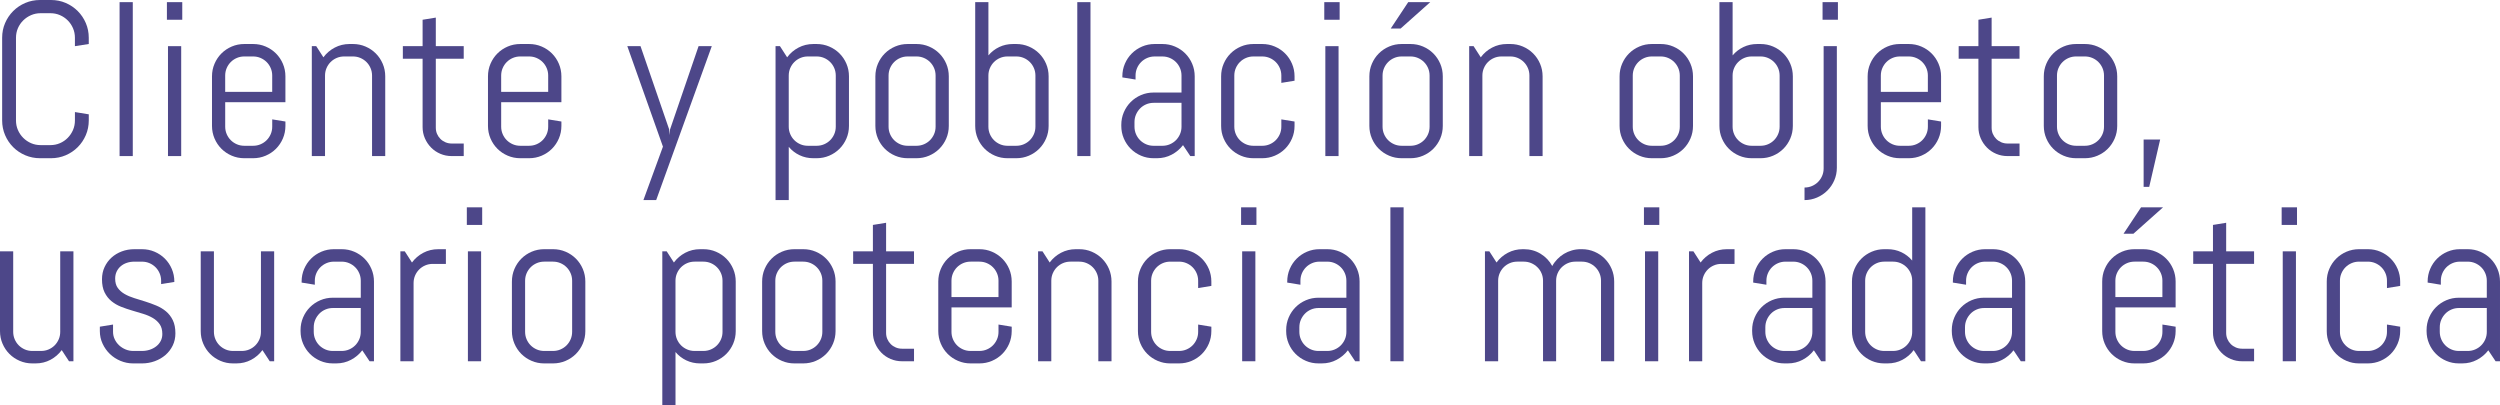 <?xml version="1.0" encoding="utf-8"?>
<!-- Generator: Adobe Illustrator 21.0.2, SVG Export Plug-In . SVG Version: 6.00 Build 0)  -->
<svg version="1.1" id="Capa_1" xmlns="http://www.w3.org/2000/svg" xmlns:xlink="http://www.w3.org/1999/xlink" x="0px" y="0px"
	 viewBox="0 0 341.162 55.305" style="enable-background:new 0 0 341.162 55.305;" xml:space="preserve">
<style type="text/css">
	.st0{fill-rule:evenodd;clip-rule:evenodd;fill:#DDDDDD;}
	.st1{fill:#3B86B1;}
	.st2{opacity:0.25;fill-rule:evenodd;clip-rule:evenodd;fill:#020202;}
	.st3{fill:#FFFFFF;}
	.st4{opacity:0.5;}
	.st5{fill-rule:evenodd;clip-rule:evenodd;fill:#A8A8A8;}
	.st6{fill-rule:evenodd;clip-rule:evenodd;fill:#FFFFFF;}
	.st7{fill-rule:evenodd;clip-rule:evenodd;fill:#3B86B1;}
	.st8{opacity:0.5;fill:#2C6882;}
	.st9{opacity:0.75;fill-rule:evenodd;clip-rule:evenodd;fill:#282828;}
	.st10{opacity:0.5;fill:#FFFFFF;}
	.st11{fill-rule:evenodd;clip-rule:evenodd;fill:none;stroke:#FFFFFF;stroke-miterlimit:10;}
	.st12{fill:none;stroke:#FFFFFF;stroke-miterlimit:10;}
	.st13{fill:#FFFFFF;stroke:#3B86B1;stroke-width:1.714;stroke-miterlimit:10;}
	.st14{fill-rule:evenodd;clip-rule:evenodd;}
	.st15{opacity:0.85;fill:#FFFFFF;}
	.st16{opacity:0.5;fill-rule:evenodd;clip-rule:evenodd;}
	.st17{fill-rule:evenodd;clip-rule:evenodd;fill:#FEFEFE;}
	.st18{fill:#312767;}
	.st19{opacity:0.48;}
	.st20{opacity:0.25;}
	.st21{fill-rule:evenodd;clip-rule:evenodd;fill:#020202;}
	.st22{fill:#757575;}
	.st23{opacity:0.25;clip-path:url(#XMLID_3763_);}
	.st24{fill:#FFFFFF;stroke:#312767;stroke-miterlimit:10;}
	.st25{fill:#ACABC9;}
	.st26{fill-rule:evenodd;clip-rule:evenodd;fill:#312767;}
	.st27{opacity:0.77;fill:#312767;}
	.st28{opacity:0.25;clip-path:url(#XMLID_3771_);}
	.st29{fill:#9490B2;stroke:#2D2D2D;stroke-width:0.25;stroke-miterlimit:10;}
	.st30{fill:#312767;stroke:#2D2D2D;stroke-width:0.25;stroke-miterlimit:10;}
	.st31{fill:#FCFCFC;}
	.st32{fill:#FFFFFF;stroke:#2D2D2D;stroke-width:0.25;stroke-miterlimit:10;}
	.st33{fill-rule:evenodd;clip-rule:evenodd;fill:#484849;stroke:#2D2D2D;stroke-width:0.25;stroke-miterlimit:10;}
	.st34{fill-rule:evenodd;clip-rule:evenodd;fill:#312767;stroke:#2D2D2D;stroke-width:0.25;stroke-miterlimit:10;}
	.st35{fill-rule:evenodd;clip-rule:evenodd;fill:#FFFFFF;stroke:#2D2D2D;stroke-width:0.25;stroke-miterlimit:10;}
	.st36{fill:#484849;stroke:#2D2D2D;stroke-width:0.25;stroke-miterlimit:10;}
	.st37{fill:#FFFFFF;stroke:#FFFFFF;stroke-miterlimit:10;}
	.st38{fill:#54518C;}
	.st39{opacity:0.25;fill-rule:evenodd;clip-rule:evenodd;fill:#FFFFFF;}
	.st40{fill:#D4A800;}
	.st41{fill:#00AEB3;}
	.st42{fill:#38353B;}
	.st43{fill:#FF8400;}
	.st44{fill:#BF3900;}
	.st45{fill:#00AA9C;}
	.st46{opacity:0.25;clip-path:url(#XMLID_3783_);}
	.st47{fill:none;stroke:#ACABC9;stroke-width:5;stroke-miterlimit:10;}
	.st48{opacity:0.25;clip-path:url(#XMLID_3784_);}
	.st49{fill:#DDDDDD;}
	.st50{opacity:0.25;clip-path:url(#XMLID_3790_);}
	.st51{fill-rule:evenodd;clip-rule:evenodd;fill:#FFFFFF;stroke:#FFFFFF;stroke-miterlimit:10;}
	.st52{fill:#F79748;}
	.st53{fill:#FF7900;}
	.st54{fill:#DD7105;}
	.st55{fill:#02897C;}
	.st56{fill:#0EAD9A;}
	.st57{fill:#28C6AF;}
	.st58{fill:#4FE0C7;}
	.st59{fill:#D37D00;}
	.st60{fill:#D14600;}
	.st61{fill:#E5B92E;}
	.st62{fill:#DD571B;}
	.st63{fill:#E28A17;}
	.st64{opacity:0.25;clip-path:url(#XMLID_3791_);}
	.st65{opacity:0.77;fill:#FFFFFF;}
	.st66{fill:#50565B;stroke:#656C70;stroke-miterlimit:10;}
	.st67{fill:#808589;stroke:#656C70;stroke-miterlimit:10;}
	.st68{fill:#252728;stroke:#000000;stroke-miterlimit:10;}
	.st69{fill:#1A1B1C;stroke:#000000;stroke-miterlimit:10;}
	.st70{fill:#A0A6AA;}
	.st71{fill:#262C35;stroke:#161A1E;stroke-miterlimit:10;}
	.st72{fill:#181D23;}
	.st73{fill:#EABA96;stroke:#E0AA86;stroke-miterlimit:10;}
	.st74{fill:#E0AA86;}
	.st75{stroke:#000000;stroke-width:0.75;stroke-linecap:square;stroke-linejoin:bevel;stroke-miterlimit:10;}
	.st76{fill:#0F1C3F;stroke:#182951;stroke-miterlimit:10;}
	.st77{fill:#132354;stroke:#3F6093;stroke-miterlimit:10;}
	.st78{fill:#0F1C3F;}
	.st79{fill:none;stroke:#3F6093;stroke-width:0.75;stroke-miterlimit:10;}
	.st80{fill:#DBA682;}
	.st81{fill:none;stroke:#E0AA86;stroke-miterlimit:10;}
	.st82{fill:none;stroke:#E0AA86;stroke-linejoin:bevel;stroke-miterlimit:10;}
	.st83{fill:#8A0A8E;stroke:#AC34B2;stroke-miterlimit:10;}
	.st84{fill:#810C87;}
	.st85{fill:#680B6D;}
	.st86{fill:#AC34B2;stroke:#AC34B2;stroke-width:0.5;stroke-miterlimit:10;}
	.st87{fill:none;stroke:#959DA0;stroke-width:0.5;stroke-miterlimit:10;}
	.st88{fill:#959DA0;stroke:#959DA0;stroke-width:0.5;stroke-miterlimit:10;}
	.st89{fill:none;stroke:#AC34B2;stroke-miterlimit:10;}
	.st90{fill:#282828;stroke:#000000;stroke-miterlimit:10;}
	.st91{fill:#EABA96;stroke:#E0AA86;stroke-width:0.5;stroke-miterlimit:10;}
	.st92{fill:#B7896A;}
	.st93{stroke:#000000;stroke-miterlimit:10;}
	.st94{fill:#C1A578;}
	.st95{stroke:#000000;stroke-width:0.25;stroke-linecap:round;stroke-linejoin:round;stroke-miterlimit:10;}
	.st96{fill:#FFFFFF;stroke:#000000;stroke-width:0.25;stroke-linecap:round;stroke-linejoin:round;stroke-miterlimit:10;}
	.st97{fill:#70582D;}
	.st98{stroke:#000000;stroke-linecap:round;stroke-linejoin:round;stroke-miterlimit:10;}
	.st99{fill:none;stroke:#D8A27D;stroke-width:0.75;stroke-miterlimit:10;}
	.st100{fill:#561409;}
	.st101{fill:#BA2A13;}
	.st102{fill:#9E3025;stroke:#4C2311;stroke-width:0.25;stroke-miterlimit:10;}
	.st103{fill:#871D08;stroke:#4C2311;stroke-width:0.25;stroke-miterlimit:10;}
	.st104{fill:#DDAC8A;}
	.st105{fill:#A5ABAD;stroke:#959DA0;stroke-width:0.5;stroke-miterlimit:10;}
	.st106{fill:#B1BABC;}
	.st107{fill:none;stroke:#153847;stroke-width:5;stroke-miterlimit:10;}
	.st108{fill:#3CA7AF;}
	.st109{fill:#3DAD8D;}
	.st110{fill:#3DAA61;}
	.st111{fill:#67A53F;}
	.st112{fill:#95A340;}
	.st113{opacity:0.25;clip-path:url(#XMLID_3797_);}
	.st114{opacity:0.25;clip-path:url(#XMLID_3798_);}
	.st115{opacity:0.25;clip-path:url(#XMLID_3804_);}
	.st116{opacity:0.25;clip-path:url(#XMLID_3805_);}
	.st117{clip-path:url(#SVGID_2_);}
	.st118{fill:none;stroke:#3F6093;stroke-miterlimit:10;}
	.st119{fill:none;stroke:#3F6093;stroke-width:0.75;stroke-linecap:round;stroke-linejoin:round;}
	.st120{fill:none;stroke:#3F6093;stroke-width:0.75;stroke-linecap:round;stroke-linejoin:round;stroke-dasharray:0.989,0.989;}
	
		.st121{fill:none;stroke:#3F6093;stroke-width:0.75;stroke-linecap:round;stroke-linejoin:round;stroke-miterlimit:10;stroke-dasharray:1;}
	.st122{fill:#EAEAEA;stroke:#FFFFFF;stroke-width:0.25;stroke-miterlimit:10;}
	.st123{fill:#D8D8D8;}
	.st124{fill:#282828;stroke:#000000;stroke-width:0.75;stroke-miterlimit:10;}
	.st125{opacity:0.33;fill:#FFFFFF;}
	.st126{fill:none;stroke:#000000;stroke-width:1.5;stroke-linecap:round;stroke-linejoin:round;stroke-miterlimit:10;}
	.st127{opacity:0.64;}
	.st128{fill:#C9C9C9;}
	.st129{fill:#FFF064;}
	.st130{fill:#4F4E4F;}
	.st131{fill:#1E2F47;}
	.st132{opacity:0.1;fill:#FFFFFF;}
	.st133{opacity:0.1;}
	.st134{opacity:0.4;fill:#FFFFFF;}
	.st135{fill-rule:evenodd;clip-rule:evenodd;fill:#F39C12;}
	.st136{fill-rule:evenodd;clip-rule:evenodd;fill:#E6E6E6;}
	.st137{fill-rule:evenodd;clip-rule:evenodd;fill:#474646;}
	.st138{fill-rule:evenodd;clip-rule:evenodd;fill:#D84848;}
	.st139{opacity:0.2;fill-rule:evenodd;clip-rule:evenodd;fill:#231F20;}
	.st140{opacity:0.1;fill-rule:evenodd;clip-rule:evenodd;fill:#231F20;}
	.st141{fill-rule:evenodd;clip-rule:evenodd;fill:#4D4D4D;}
	.st142{fill-rule:evenodd;clip-rule:evenodd;fill:#336699;}
	.st143{fill-rule:evenodd;clip-rule:evenodd;fill:#FF6633;}
	.st144{fill-rule:evenodd;clip-rule:evenodd;fill:#0056A3;}
	.st145{fill-rule:evenodd;clip-rule:evenodd;fill:#33CC99;}
	.st146{fill:#CE6405;}
	.st147{opacity:0.2;fill:#FFFFFF;}
	.st148{fill:#1ABC9C;}
	.st149{opacity:0.2;}
	.st150{fill:#0B2E44;}
	.st151{fill-rule:evenodd;clip-rule:evenodd;fill:#154F77;}
	.st152{fill-rule:evenodd;clip-rule:evenodd;fill:#0D3858;}
	.st153{fill-rule:evenodd;clip-rule:evenodd;fill:#FFFEFE;}
	.st154{fill:#AEC647;}
	.st155{fill:#F3AE1B;}
	.st156{fill:#DF3F11;}
	.st157{fill:#BCDEDE;}
	.st158{fill:#C84119;}
	.st159{fill:#6BB5CE;}
	.st160{fill:#00D0E5;}
	.st161{fill:#FF81ED;}
	.st162{fill:#00C982;}
	.st163{opacity:0.7;}
	.st164{opacity:0.4;}
	.st165{fill-rule:evenodd;clip-rule:evenodd;fill:#0B2E44;}
	.st166{opacity:0.8;fill-rule:evenodd;clip-rule:evenodd;fill:#FFFFFF;}
	.st167{fill:#424242;}
	.st168{opacity:0.2;fill-rule:evenodd;clip-rule:evenodd;fill:#FFFFFF;}
	.st169{fill:#D0EDFA;}
	.st170{fill:#FF651F;}
	.st171{fill:#0051C4;}
	.st172{fill:#E46400;}
	.st173{fill:#C0003B;}
	.st174{fill:#FFEA50;}
	.st175{fill:#FF2C0D;}
	.st176{fill:#FF1A2C;}
	.st177{fill:#FF2C4D;}
	.st178{fill:#FFD74C;}
	.st179{fill:#4C4C4B;}
	.st180{fill:#6CD2EA;}
	.st181{fill:#F7674F;}
	.st182{opacity:0.1;fill-rule:evenodd;clip-rule:evenodd;}
	.st183{fill:#BABABA;}
	.st184{fill:#F9B946;}
	.st185{fill:#4D4789;}
	.st186{fill:#DFC2A9;}
	.st187{fill:#BFA490;}
	.st188{fill:#F5D4B2;}
	.st189{fill:#DF584C;}
	.st190{fill:#C2443E;}
	.st191{fill:#DBDBDA;}
	.st192{fill:#2F363E;}
	.st193{fill:#332524;}
	.st194{fill:#473735;}
	.st195{opacity:0.25;clip-path:url(#XMLID_3806_);}
	.st196{fill:#153847;}
	.st197{fill:#52B8BA;}
	.st198{fill:#35373E;}
	.st199{opacity:0.25;clip-path:url(#XMLID_3807_);}
	.st200{opacity:0.31;fill:#34383A;}
	.st201{opacity:0.16;fill:#3D3835;}
	.st202{fill:#D0D1D4;}
	.st203{opacity:0.31;}
	.st204{fill:#34383A;}
	.st205{opacity:0.16;}
	.st206{fill:#3D3835;}
	.st207{opacity:0.25;clip-path:url(#XMLID_3808_);}
	.st208{fill:#F9E1B4;}
	.st209{opacity:0.25;fill:#050505;}
	.st210{fill:#FCC60F;}
	.st211{fill:#74CAEA;}
	.st212{fill:#050505;}
	.st213{opacity:0.25;clip-path:url(#XMLID_3809_);}
	.st214{fill:#FABC8F;}
	.st215{fill:#3FA995;}
	.st216{opacity:0.17;fill:#020202;}
	.st217{fill:#E1E1E1;}
	.st218{opacity:0.17;}
	.st219{fill:#020202;}
	.st220{opacity:0.25;clip-path:url(#XMLID_3810_);}
	.st221{fill:#BF8E00;}
	.st222{fill:#F7D8D7;}
	.st223{fill:#F18636;}
	.st224{fill:#004460;}
	.st225{fill:#D93A37;}
	.st226{fill:#EDEDED;}
	.st227{fill:#184F78;}
	.st228{fill:#FF3E03;}
	.st229{opacity:0.6;fill:#0F0F0F;}
	.st230{fill:#E8E8E6;}
	.st231{fill:#00EAA6;}
	.st232{fill-rule:evenodd;clip-rule:evenodd;fill:#FF3E03;}
	.st233{opacity:0.1;fill-rule:evenodd;clip-rule:evenodd;fill:#020202;}
	.st234{fill-rule:evenodd;clip-rule:evenodd;fill:#FABE00;}
	.st235{fill-rule:evenodd;clip-rule:evenodd;fill:#E6E8E8;}
	.st236{fill-rule:evenodd;clip-rule:evenodd;fill:#F7D959;}
	.st237{fill-rule:evenodd;clip-rule:evenodd;fill:#F9623E;}
	.st238{fill:#4F1A0F;}
	.st239{opacity:0.46;fill:#FFFFFF;}
	.st240{opacity:0.6;}
	.st241{fill:#0F0F0F;}
	.st242{opacity:0.46;}
	.st243{fill:#48505A;}
	.st244{fill:#C3C3C3;}
	.st245{fill:#E9E9EA;}
	.st246{fill:#9D9E9F;}
	.st247{fill:#F6F4F4;}
	.st248{fill:#6B6A6A;}
	.st249{fill:#C09478;}
	.st250{fill:#F7CDA0;}
	.st251{fill:#9E1010;}
	.st252{fill:#F2F2F2;}
	.st253{opacity:0.2;fill:#060606;}
	.st254{fill:#16AFBE;}
	.st255{fill:#DD2222;}
	.st256{fill:#FFEDDC;}
	.st257{fill:#22272B;}
	.st258{fill:#5B6375;}
	.st259{fill:#060606;}
</style>
<g>
	<g>
		<path class="st185" d="M11.711,18.442c-0.269,0.625-0.637,1.172-1.105,1.641s-1.016,0.837-1.641,1.105
			s-1.295,0.403-2.008,0.403H5.463c-0.713,0-1.384-0.135-2.014-0.403s-1.18-0.637-1.648-1.105
			s-0.837-1.016-1.105-1.641S0.293,17.148,0.293,16.436V5.156c0-0.713,0.134-1.382,0.402-2.007
			S1.332,1.978,1.801,1.509s1.019-0.838,1.648-1.106S4.75,0,5.463,0H6.957c0.713,0,1.383,0.134,2.008,0.402
			s1.172,0.638,1.641,1.106s0.837,1.016,1.105,1.641s0.402,1.294,0.402,2.007v0.85l-1.889,0.293V5.156
			c0-0.469-0.088-0.906-0.264-1.312s-0.416-0.759-0.719-1.062s-0.656-0.542-1.062-0.718S7.338,1.802,6.869,1.802
			H5.551c-0.469,0-0.905,0.088-1.31,0.264s-0.762,0.415-1.069,0.718S2.621,3.439,2.445,3.845
			S2.182,4.688,2.182,5.156v11.279c0,0.469,0.088,0.905,0.264,1.31s0.418,0.762,0.726,1.069
			s0.664,0.55,1.069,0.726s0.842,0.264,1.31,0.264h1.318c0.469,0,0.906-0.088,1.312-0.264
			s0.759-0.418,1.062-0.726s0.543-0.664,0.719-1.069s0.264-0.842,0.264-1.31V15.293l1.889,0.308v0.835
			C12.113,17.148,11.979,17.817,11.711,18.442z"/>
	</g>
	<g>
		<path class="st185" d="M16.318,21.299V0.293h1.801v21.006H16.318z"/>
	</g>
	<g>
		<path class="st185" d="M22.777,2.695V0.293h2.096v2.402H22.777z M22.924,21.299v-15h1.803v15H22.924z"/>
	</g>
	<g>
		<path class="st185" d="M38.605,18.896c-0.23,0.537-0.545,1.006-0.945,1.406s-0.869,0.715-1.406,0.944
			s-1.107,0.345-1.713,0.345h-1.201c-0.606,0-1.178-0.115-1.715-0.345s-1.006-0.544-1.406-0.944
			s-0.715-0.869-0.944-1.406s-0.345-1.108-0.345-1.714V10.415c0-0.606,0.115-1.177,0.345-1.714
			s0.544-1.006,0.944-1.406s0.869-0.716,1.406-0.945s1.109-0.344,1.715-0.344h1.201
			c0.606,0,1.176,0.114,1.713,0.344s1.006,0.545,1.406,0.945s0.716,0.869,0.945,1.406s0.344,1.108,0.344,1.714
			v3.53h-8.217v3.34c0,0.361,0.068,0.7,0.205,1.018s0.322,0.594,0.557,0.828s0.51,0.42,0.827,0.557
			s0.657,0.205,1.019,0.205h1.201c0.361,0,0.7-0.068,1.018-0.205s0.594-0.322,0.828-0.557
			s0.42-0.511,0.557-0.828s0.205-0.656,0.205-1.018v-0.996l1.801,0.293v0.601
			C38.949,17.788,38.835,18.359,38.605,18.896z M37.148,10.312c0-0.361-0.068-0.701-0.205-1.019
			s-0.322-0.593-0.557-0.827s-0.511-0.42-0.828-0.557s-0.656-0.205-1.018-0.205h-1.201
			c-0.361,0-0.701,0.068-1.019,0.205s-0.593,0.322-0.827,0.557s-0.42,0.51-0.557,0.827s-0.205,0.657-0.205,1.019
			v2.227h6.416V10.312z"/>
	</g>
	<g>
		<path class="st185" d="M50.772,21.299V10.312c0-0.361-0.068-0.701-0.205-1.019s-0.322-0.593-0.557-0.827
			s-0.511-0.42-0.828-0.557s-0.656-0.205-1.018-0.205h-1.201c-0.361,0-0.701,0.068-1.019,0.205
			s-0.593,0.322-0.827,0.557s-0.42,0.51-0.557,0.827s-0.205,0.657-0.205,1.019v10.986h-1.803v-15h0.602
			l0.981,1.523c0.41-0.557,0.926-0.999,1.546-1.326s1.296-0.49,2.028-0.49h0.455
			c0.606,0,1.176,0.114,1.713,0.344s1.006,0.545,1.406,0.945s0.716,0.869,0.945,1.406s0.344,1.108,0.344,1.714
			v10.884H50.772z"/>
	</g>
	<g>
		<path class="st185" d="M61.641,21.299c-0.547,0-1.062-0.102-1.546-0.308s-0.903-0.488-1.26-0.85
			s-0.64-0.781-0.85-1.26s-0.315-0.991-0.315-1.538V8.013h-2.695V6.299h2.695V2.695l1.803-0.293v3.897h3.809
			v1.714h-3.809v9.419c0,0.303,0.056,0.583,0.168,0.842s0.266,0.486,0.461,0.682s0.426,0.349,0.69,0.461
			s0.547,0.169,0.85,0.169h1.641v1.714H61.641z"/>
	</g>
	<g>
		<path class="st185" d="M76.267,18.896c-0.23,0.537-0.544,1.006-0.944,1.406s-0.869,0.715-1.406,0.944
			s-1.109,0.345-1.715,0.345H71c-0.606,0-1.176-0.115-1.713-0.345s-1.006-0.544-1.406-0.944
			s-0.716-0.869-0.945-1.406s-0.344-1.108-0.344-1.714V10.415c0-0.606,0.114-1.177,0.344-1.714
			s0.545-1.006,0.945-1.406s0.869-0.716,1.406-0.945S70.394,6.006,71,6.006h1.201c0.606,0,1.178,0.114,1.715,0.344
			s1.006,0.545,1.406,0.945s0.715,0.869,0.944,1.406s0.345,1.108,0.345,1.714v3.53h-8.219v3.34
			c0,0.361,0.068,0.7,0.205,1.018s0.322,0.594,0.557,0.828s0.511,0.42,0.828,0.557S70.639,19.893,71,19.893
			h1.201c0.361,0,0.701-0.068,1.019-0.205s0.593-0.322,0.827-0.557s0.42-0.511,0.557-0.828
			s0.205-0.656,0.205-1.018v-0.996l1.803,0.293v0.601C76.611,17.788,76.496,18.359,76.267,18.896z M74.809,10.312
			c0-0.361-0.068-0.701-0.205-1.019s-0.322-0.593-0.557-0.827s-0.51-0.42-0.827-0.557s-0.657-0.205-1.019-0.205
			H71c-0.361,0-0.7,0.068-1.018,0.205s-0.594,0.322-0.828,0.557s-0.42,0.51-0.557,0.827
			s-0.205,0.657-0.205,1.019v2.227h6.416V10.312z"/>
	</g>
	<g>
		<path class="st185" d="M89.545,27.305h-1.742l2.666-7.295L85.606,6.299h1.801l3.912,11.367l0.059,0.776l0.059-0.776
			L95.332,6.299h1.801L89.545,27.305z"/>
	</g>
	<g>
		<path class="st185" d="M115.51,18.896c-0.23,0.537-0.545,1.006-0.945,1.406s-0.869,0.715-1.406,0.944
			s-1.107,0.345-1.713,0.345h-0.455c-0.674,0-1.299-0.137-1.875-0.41s-1.068-0.654-1.478-1.143v7.266h-1.803V6.299
			h0.602l0.981,1.523c0.41-0.557,0.926-0.999,1.546-1.326s1.296-0.49,2.028-0.49h0.455
			c0.606,0,1.176,0.114,1.713,0.344s1.006,0.545,1.406,0.945s0.716,0.869,0.945,1.406s0.344,1.108,0.344,1.714
			v6.768C115.853,17.788,115.739,18.359,115.51,18.896z M114.053,10.312c0-0.361-0.068-0.701-0.205-1.019
			s-0.322-0.593-0.557-0.827s-0.511-0.42-0.828-0.557s-0.656-0.205-1.018-0.205h-1.201
			c-0.361,0-0.701,0.068-1.019,0.205s-0.593,0.322-0.827,0.557s-0.42,0.51-0.557,0.827s-0.205,0.657-0.205,1.019
			v6.973c0,0.361,0.068,0.7,0.205,1.018s0.322,0.594,0.557,0.828s0.51,0.42,0.827,0.557
			s0.657,0.205,1.019,0.205h1.201c0.361,0,0.7-0.068,1.018-0.205s0.594-0.322,0.828-0.557
			s0.42-0.511,0.557-0.828s0.205-0.656,0.205-1.018V10.312z"/>
	</g>
	<g>
		<path class="st185" d="M129.133,18.896c-0.23,0.537-0.545,1.006-0.945,1.406s-0.869,0.715-1.406,0.944
			s-1.107,0.345-1.713,0.345h-1.201c-0.606,0-1.178-0.115-1.715-0.345s-1.006-0.544-1.406-0.944
			s-0.715-0.869-0.944-1.406s-0.345-1.108-0.345-1.714V10.415c0-0.606,0.115-1.177,0.345-1.714
			s0.544-1.006,0.944-1.406s0.869-0.716,1.406-0.945s1.109-0.344,1.715-0.344h1.201
			c0.606,0,1.176,0.114,1.713,0.344s1.006,0.545,1.406,0.945s0.716,0.869,0.945,1.406s0.344,1.108,0.344,1.714
			v6.768C129.477,17.788,129.362,18.359,129.133,18.896z M127.676,10.312c0-0.361-0.068-0.701-0.205-1.019
			s-0.322-0.593-0.557-0.827s-0.511-0.42-0.828-0.557s-0.656-0.205-1.018-0.205h-1.201
			c-0.361,0-0.701,0.068-1.019,0.205s-0.593,0.322-0.827,0.557s-0.42,0.51-0.557,0.827s-0.205,0.657-0.205,1.019
			v6.973c0,0.361,0.068,0.7,0.205,1.018s0.322,0.594,0.557,0.828s0.51,0.42,0.827,0.557
			s0.657,0.205,1.019,0.205h1.201c0.361,0,0.7-0.068,1.018-0.205s0.594-0.322,0.828-0.557
			s0.42-0.511,0.557-0.828s0.205-0.656,0.205-1.018V10.312z"/>
	</g>
	<g>
		<path class="st185" d="M142.756,18.896c-0.23,0.537-0.545,1.006-0.945,1.406s-0.869,0.715-1.406,0.944
			s-1.107,0.345-1.713,0.345h-1.201c-0.606,0-1.178-0.115-1.715-0.345s-1.006-0.544-1.406-0.944
			s-0.715-0.869-0.944-1.406s-0.345-1.108-0.345-1.714V0.293h1.803v7.266c0.41-0.488,0.902-0.869,1.478-1.143
			s1.201-0.41,1.875-0.41h0.455c0.606,0,1.176,0.114,1.713,0.344s1.006,0.545,1.406,0.945
			s0.716,0.869,0.945,1.406s0.344,1.108,0.344,1.714v6.768C143.1,17.788,142.985,18.359,142.756,18.896z
			 M141.299,10.312c0-0.361-0.068-0.701-0.205-1.019s-0.322-0.593-0.557-0.827s-0.511-0.42-0.828-0.557
			s-0.656-0.205-1.018-0.205h-1.201c-0.361,0-0.701,0.068-1.019,0.205s-0.593,0.322-0.827,0.557
			s-0.42,0.51-0.557,0.827s-0.205,0.657-0.205,1.019v6.973c0,0.361,0.068,0.7,0.205,1.018
			s0.322,0.594,0.557,0.828s0.51,0.42,0.827,0.557s0.657,0.205,1.019,0.205h1.201
			c0.361,0,0.7-0.068,1.018-0.205s0.594-0.322,0.828-0.557s0.42-0.511,0.557-0.828s0.205-0.656,0.205-1.018
			V10.312z"/>
	</g>
	<g>
		<path class="st185" d="M147.012,21.299V0.293h1.801v21.006H147.012z"/>
	</g>
	<g>
		<path class="st185" d="M162.435,21.299l-0.996-1.494c-0.41,0.537-0.922,0.969-1.537,1.296
			s-1.289,0.491-2.022,0.491h-0.455c-0.606,0-1.176-0.115-1.713-0.345s-1.006-0.544-1.406-0.944
			s-0.716-0.869-0.945-1.406s-0.344-1.108-0.344-1.714v-0.146c0-0.606,0.114-1.177,0.344-1.714
			s0.545-1.006,0.945-1.406s0.869-0.716,1.406-0.945s1.107-0.344,1.713-0.344h3.809v-2.314
			c0-0.361-0.068-0.701-0.205-1.019s-0.322-0.593-0.557-0.827s-0.51-0.42-0.827-0.557s-0.657-0.205-1.019-0.205
			h-1.055c-0.361,0-0.7,0.068-1.018,0.205s-0.594,0.322-0.828,0.557s-0.42,0.51-0.557,0.827
			s-0.205,0.657-0.205,1.019v0.542l-1.801-0.293V10.415c0-0.606,0.114-1.177,0.344-1.714s0.545-1.006,0.945-1.406
			s0.869-0.716,1.406-0.945s1.107-0.344,1.713-0.344h1.055c0.606,0,1.178,0.114,1.715,0.344
			s1.006,0.545,1.406,0.945s0.715,0.869,0.944,1.406s0.345,1.108,0.345,1.714v10.884H162.435z M161.234,14.033
			h-3.809c-0.361,0-0.7,0.068-1.018,0.205s-0.594,0.324-0.828,0.564s-0.42,0.518-0.557,0.835
			s-0.205,0.657-0.205,1.019v0.63c0,0.361,0.068,0.7,0.205,1.018s0.322,0.594,0.557,0.828
			s0.511,0.42,0.828,0.557s0.656,0.205,1.018,0.205h1.201c0.361,0,0.701-0.068,1.019-0.205
			s0.593-0.322,0.827-0.557s0.42-0.511,0.557-0.828s0.205-0.656,0.205-1.018V14.033z"/>
	</g>
	<g>
		<path class="st185" d="M176.315,18.896c-0.23,0.537-0.544,1.006-0.944,1.406s-0.869,0.715-1.406,0.944
			s-1.109,0.345-1.715,0.345h-1.201c-0.606,0-1.176-0.115-1.713-0.345s-1.006-0.544-1.406-0.944
			s-0.716-0.869-0.945-1.406s-0.344-1.108-0.344-1.714V10.415c0-0.606,0.114-1.177,0.344-1.714
			s0.545-1.006,0.945-1.406s0.869-0.716,1.406-0.945s1.107-0.344,1.713-0.344h1.201
			c0.606,0,1.178,0.114,1.715,0.344s1.006,0.545,1.406,0.945s0.715,0.869,0.944,1.406s0.345,1.108,0.345,1.714
			v0.601l-1.803,0.293v-0.996c0-0.361-0.068-0.701-0.205-1.019s-0.322-0.593-0.557-0.827s-0.51-0.42-0.827-0.557
			s-0.657-0.205-1.019-0.205h-1.201c-0.361,0-0.7,0.068-1.018,0.205s-0.594,0.322-0.828,0.557
			s-0.42,0.51-0.557,0.827s-0.205,0.657-0.205,1.019v6.973c0,0.361,0.068,0.7,0.205,1.018
			s0.322,0.594,0.557,0.828s0.511,0.42,0.828,0.557s0.656,0.205,1.018,0.205h1.201
			c0.361,0,0.701-0.068,1.019-0.205s0.593-0.322,0.827-0.557s0.42-0.511,0.557-0.828s0.205-0.656,0.205-1.018
			v-0.996l1.803,0.293v0.601C176.66,17.788,176.545,18.359,176.315,18.896z"/>
	</g>
	<g>
		<path class="st185" d="M180.717,2.695V0.293h2.096v2.402H180.717z M180.863,21.299v-15h1.803v15H180.863z"/>
	</g>
	<g>
		<path class="st185" d="M196.545,18.896c-0.23,0.537-0.545,1.006-0.945,1.406s-0.869,0.715-1.406,0.944
			s-1.107,0.345-1.713,0.345h-1.201c-0.606,0-1.178-0.115-1.715-0.345s-1.006-0.544-1.406-0.944
			s-0.715-0.869-0.944-1.406s-0.345-1.108-0.345-1.714V10.415c0-0.606,0.115-1.177,0.345-1.714
			s0.544-1.006,0.944-1.406s0.869-0.716,1.406-0.945s1.109-0.344,1.715-0.344h1.201
			c0.606,0,1.176,0.114,1.713,0.344s1.006,0.545,1.406,0.945s0.716,0.869,0.945,1.406s0.344,1.108,0.344,1.714
			v6.768C196.889,17.788,196.774,18.359,196.545,18.896z M195.088,10.312c0-0.361-0.068-0.701-0.205-1.019
			s-0.322-0.593-0.557-0.827s-0.511-0.42-0.828-0.557s-0.656-0.205-1.018-0.205h-1.201
			c-0.361,0-0.701,0.068-1.019,0.205s-0.593,0.322-0.827,0.557s-0.42,0.51-0.557,0.827s-0.205,0.657-0.205,1.019
			v6.973c0,0.361,0.068,0.7,0.205,1.018s0.322,0.594,0.557,0.828s0.51,0.42,0.827,0.557
			s0.657,0.205,1.019,0.205h1.201c0.361,0,0.7-0.068,1.018-0.205s0.594-0.322,0.828-0.557
			s0.42-0.511,0.557-0.828s0.205-0.656,0.205-1.018V10.312z M191.133,3.897h-1.348l2.387-3.603h3.004
			L191.133,3.897z"/>
	</g>
	<g>
		<path class="st185" d="M208.711,21.299V10.312c0-0.361-0.068-0.701-0.205-1.019s-0.322-0.593-0.557-0.827
			s-0.511-0.42-0.828-0.557s-0.656-0.205-1.018-0.205h-1.201c-0.361,0-0.701,0.068-1.019,0.205
			s-0.593,0.322-0.827,0.557s-0.42,0.51-0.557,0.827s-0.205,0.657-0.205,1.019v10.986h-1.803v-15h0.602
			l0.981,1.523c0.41-0.557,0.926-0.999,1.546-1.326s1.296-0.49,2.028-0.49h0.455
			c0.606,0,1.176,0.114,1.713,0.344s1.006,0.545,1.406,0.945s0.716,0.869,0.945,1.406s0.344,1.108,0.344,1.714
			v10.884H208.711z"/>
	</g>
	<g>
		<path class="st185" d="M230.69,18.896c-0.23,0.537-0.544,1.006-0.944,1.406s-0.869,0.715-1.406,0.944
			s-1.109,0.345-1.715,0.345h-1.201c-0.606,0-1.176-0.115-1.713-0.345s-1.006-0.544-1.406-0.944
			s-0.716-0.869-0.945-1.406s-0.344-1.108-0.344-1.714V10.415c0-0.606,0.114-1.177,0.344-1.714
			s0.545-1.006,0.945-1.406s0.869-0.716,1.406-0.945s1.107-0.344,1.713-0.344h1.201
			c0.606,0,1.178,0.114,1.715,0.344s1.006,0.545,1.406,0.945s0.715,0.869,0.944,1.406s0.345,1.108,0.345,1.714
			v6.768C231.035,17.788,230.92,18.359,230.69,18.896z M229.232,10.312c0-0.361-0.068-0.701-0.205-1.019
			s-0.322-0.593-0.557-0.827s-0.51-0.42-0.827-0.557s-0.657-0.205-1.019-0.205h-1.201
			c-0.361,0-0.7,0.068-1.018,0.205s-0.594,0.322-0.828,0.557s-0.42,0.51-0.557,0.827s-0.205,0.657-0.205,1.019
			v6.973c0,0.361,0.068,0.7,0.205,1.018s0.322,0.594,0.557,0.828s0.511,0.42,0.828,0.557
			s0.656,0.205,1.018,0.205h1.201c0.361,0,0.701-0.068,1.019-0.205s0.593-0.322,0.827-0.557
			s0.42-0.511,0.557-0.828s0.205-0.656,0.205-1.018V10.312z"/>
	</g>
	<g>
		<path class="st185" d="M244.314,18.896c-0.23,0.537-0.544,1.006-0.944,1.406s-0.869,0.715-1.406,0.944
			s-1.109,0.345-1.715,0.345h-1.201c-0.606,0-1.176-0.115-1.713-0.345s-1.006-0.544-1.406-0.944
			s-0.716-0.869-0.945-1.406s-0.344-1.108-0.344-1.714V0.293h1.801v7.266c0.41-0.488,0.904-0.869,1.48-1.143
			s1.201-0.41,1.875-0.41h0.453c0.606,0,1.178,0.114,1.715,0.344s1.006,0.545,1.406,0.945
			s0.715,0.869,0.944,1.406s0.345,1.108,0.345,1.714v6.768C244.658,17.788,244.543,18.359,244.314,18.896z
			 M242.856,10.312c0-0.361-0.068-0.701-0.205-1.019s-0.322-0.593-0.557-0.827s-0.51-0.42-0.827-0.557
			s-0.657-0.205-1.019-0.205h-1.201c-0.361,0-0.7,0.068-1.018,0.205s-0.594,0.322-0.828,0.557
			s-0.42,0.51-0.557,0.827s-0.205,0.657-0.205,1.019v6.973c0,0.361,0.068,0.7,0.205,1.018
			s0.322,0.594,0.557,0.828s0.511,0.42,0.828,0.557s0.656,0.205,1.018,0.205h1.201
			c0.361,0,0.701-0.068,1.019-0.205s0.593-0.322,0.827-0.557s0.42-0.511,0.557-0.828s0.205-0.656,0.205-1.018
			V10.312z"/>
	</g>
	<g>
		<path class="st185" d="M250.319,24.602c-0.23,0.532-0.544,0.999-0.944,1.399s-0.869,0.718-1.406,0.952
			s-1.109,0.352-1.715,0.352v-1.714c0.361,0,0.701-0.068,1.019-0.205s0.593-0.322,0.827-0.557
			s0.42-0.511,0.557-0.828s0.205-0.656,0.205-1.018V6.299h1.803v16.597
			C250.664,23.501,250.549,24.069,250.319,24.602z M248.715,2.695V0.293h2.096v2.402H248.715z"/>
	</g>
	<g>
		<path class="st185" d="M264.543,18.896c-0.23,0.537-0.545,1.006-0.945,1.406s-0.869,0.715-1.406,0.944
			s-1.107,0.345-1.713,0.345h-1.201c-0.606,0-1.178-0.115-1.715-0.345s-1.006-0.544-1.406-0.944
			s-0.715-0.869-0.944-1.406s-0.345-1.108-0.345-1.714V10.415c0-0.606,0.115-1.177,0.345-1.714
			s0.544-1.006,0.944-1.406s0.869-0.716,1.406-0.945s1.109-0.344,1.715-0.344h1.201
			c0.606,0,1.176,0.114,1.713,0.344s1.006,0.545,1.406,0.945s0.716,0.869,0.945,1.406s0.344,1.108,0.344,1.714
			v3.53h-8.217v3.34c0,0.361,0.068,0.7,0.205,1.018s0.322,0.594,0.557,0.828s0.51,0.42,0.827,0.557
			s0.657,0.205,1.019,0.205h1.201c0.361,0,0.7-0.068,1.018-0.205s0.594-0.322,0.828-0.557
			s0.42-0.511,0.557-0.828s0.205-0.656,0.205-1.018v-0.996l1.801,0.293v0.601
			C264.887,17.788,264.772,18.359,264.543,18.896z M263.086,10.312c0-0.361-0.068-0.701-0.205-1.019
			s-0.322-0.593-0.557-0.827s-0.511-0.42-0.828-0.557s-0.656-0.205-1.018-0.205h-1.201
			c-0.361,0-0.701,0.068-1.019,0.205s-0.593,0.322-0.827,0.557s-0.42,0.51-0.557,0.827s-0.205,0.657-0.205,1.019
			v2.227h6.416V10.312z"/>
	</g>
	<g>
		<path class="st185" d="M273.955,21.299c-0.547,0-1.062-0.102-1.546-0.308s-0.903-0.488-1.26-0.85
			s-0.64-0.781-0.85-1.26s-0.315-0.991-0.315-1.538V8.013h-2.695V6.299h2.695V2.695l1.803-0.293v3.897h3.809
			v1.714h-3.809v9.419c0,0.303,0.056,0.583,0.168,0.842s0.266,0.486,0.461,0.682s0.426,0.349,0.69,0.461
			s0.547,0.169,0.85,0.169h1.641v1.714H273.955z"/>
	</g>
	<g>
		<path class="st185" d="M288.581,18.896c-0.23,0.537-0.544,1.006-0.944,1.406s-0.869,0.715-1.406,0.944
			s-1.109,0.345-1.715,0.345h-1.201c-0.606,0-1.176-0.115-1.713-0.345s-1.006-0.544-1.406-0.944
			s-0.716-0.869-0.945-1.406s-0.344-1.108-0.344-1.714V10.415c0-0.606,0.114-1.177,0.344-1.714
			s0.545-1.006,0.945-1.406s0.869-0.716,1.406-0.945s1.107-0.344,1.713-0.344h1.201
			c0.606,0,1.178,0.114,1.715,0.344s1.006,0.545,1.406,0.945s0.715,0.869,0.944,1.406s0.345,1.108,0.345,1.714
			v6.768C288.926,17.788,288.81,18.359,288.581,18.896z M287.123,10.312c0-0.361-0.068-0.701-0.205-1.019
			s-0.322-0.593-0.557-0.827s-0.51-0.42-0.827-0.557s-0.657-0.205-1.019-0.205h-1.201
			c-0.361,0-0.7,0.068-1.018,0.205s-0.594,0.322-0.828,0.557s-0.42,0.51-0.557,0.827s-0.205,0.657-0.205,1.019
			v6.973c0,0.361,0.068,0.7,0.205,1.018s0.322,0.594,0.557,0.828s0.511,0.42,0.828,0.557
			s0.656,0.205,1.018,0.205h1.201c0.361,0,0.701-0.068,1.019-0.205s0.593-0.322,0.827-0.557
			s0.42-0.511,0.557-0.828s0.205-0.656,0.205-1.018V10.312z"/>
	</g>
	<g>
		<path class="st185" d="M293.291,25.503h-0.762v-6.46h2.256L293.291,25.503z"/>
	</g>
	<g>
		<path class="st185" d="M9.418,49.299l-0.996-1.523C8.012,48.332,7.5,48.773,6.885,49.101s-1.289,0.491-2.022,0.491
			H4.408c-0.606,0-1.176-0.115-1.713-0.345s-1.006-0.544-1.406-0.944s-0.716-0.869-0.945-1.406S0,45.788,0,45.183
			V34.299h1.801v10.986c0,0.361,0.068,0.7,0.205,1.018s0.322,0.594,0.557,0.828s0.511,0.42,0.828,0.557
			s0.656,0.205,1.018,0.205h1.201c0.361,0,0.701-0.068,1.019-0.205s0.593-0.322,0.827-0.557
			s0.42-0.511,0.557-0.828s0.205-0.656,0.205-1.018V34.299h1.803v15H9.418z"/>
	</g>
	<g>
		<path class="st185" d="M23.936,45.49c0,0.606-0.123,1.159-0.367,1.662s-0.576,0.935-0.996,1.297
			s-0.905,0.642-1.457,0.842s-1.131,0.301-1.736,0.301h-1.201c-0.606,0-1.184-0.115-1.735-0.345
			s-1.035-0.544-1.45-0.944s-0.747-0.869-0.996-1.406s-0.373-1.108-0.373-1.714V44.582l1.801-0.293v0.996
			c0,0.361,0.076,0.7,0.228,1.018s0.354,0.594,0.608,0.828s0.547,0.42,0.879,0.557s0.678,0.205,1.039,0.205
			h1.201c0.361,0,0.709-0.054,1.041-0.161s0.627-0.262,0.886-0.462s0.464-0.441,0.615-0.725s0.228-0.606,0.228-0.967
			c0-0.537-0.117-0.977-0.352-1.318s-0.545-0.628-0.931-0.857s-0.825-0.42-1.318-0.571s-0.999-0.303-1.517-0.454
			s-1.022-0.324-1.516-0.519s-0.933-0.452-1.318-0.769s-0.695-0.715-0.93-1.193s-0.352-1.074-0.352-1.787
			c0-0.606,0.117-1.16,0.352-1.663s0.551-0.935,0.951-1.296s0.867-0.643,1.399-0.843s1.101-0.3,1.706-0.3
			h1.055c0.606,0,1.178,0.114,1.715,0.344s1.006,0.545,1.406,0.945s0.715,0.869,0.944,1.406
			s0.345,1.108,0.345,1.714v0.059l-1.803,0.293v-0.454c0-0.361-0.068-0.701-0.205-1.019s-0.322-0.593-0.557-0.827
			s-0.51-0.42-0.827-0.557s-0.657-0.205-1.019-0.205h-1.055c-0.361,0-0.7,0.054-1.018,0.161
			s-0.594,0.261-0.828,0.461s-0.42,0.442-0.557,0.726s-0.205,0.606-0.205,0.967c0,0.518,0.117,0.94,0.352,1.267
			s0.545,0.604,0.931,0.828s0.825,0.412,1.318,0.564s0.996,0.308,1.509,0.469s1.016,0.345,1.509,0.55
			s0.933,0.469,1.318,0.791s0.696,0.725,0.931,1.208S23.936,44.777,23.936,45.49z"/>
	</g>
	<g>
		<path class="st185" d="M36.81,49.299l-0.996-1.523c-0.41,0.557-0.922,0.998-1.537,1.325s-1.289,0.491-2.022,0.491
			h-0.455c-0.606,0-1.176-0.115-1.713-0.345s-1.006-0.544-1.406-0.944s-0.716-0.869-0.945-1.406
			s-0.344-1.108-0.344-1.714V34.299h1.801v10.986c0,0.361,0.068,0.7,0.205,1.018s0.322,0.594,0.557,0.828
			s0.511,0.42,0.828,0.557s0.656,0.205,1.018,0.205h1.201c0.361,0,0.701-0.068,1.019-0.205
			s0.593-0.322,0.827-0.557s0.42-0.511,0.557-0.828s0.205-0.656,0.205-1.018V34.299h1.803v15H36.81z"/>
	</g>
	<g>
		<path class="st185" d="M50.434,49.299l-0.996-1.494c-0.41,0.537-0.922,0.969-1.537,1.296s-1.289,0.491-2.022,0.491
			h-0.455c-0.606,0-1.176-0.115-1.713-0.345s-1.006-0.544-1.406-0.944s-0.716-0.869-0.945-1.406
			s-0.344-1.108-0.344-1.714v-0.146c0-0.606,0.114-1.177,0.344-1.714s0.545-1.006,0.945-1.406
			s0.869-0.716,1.406-0.945s1.107-0.344,1.713-0.344h3.809v-2.314c0-0.361-0.068-0.701-0.205-1.019
			s-0.322-0.593-0.557-0.827s-0.51-0.42-0.827-0.557s-0.657-0.205-1.019-0.205h-1.055
			c-0.361,0-0.7,0.068-1.018,0.205s-0.594,0.322-0.828,0.557s-0.42,0.51-0.557,0.827s-0.205,0.657-0.205,1.019
			v0.542l-1.801-0.293V38.415c0-0.606,0.114-1.177,0.344-1.714s0.545-1.006,0.945-1.406s0.869-0.716,1.406-0.945
			s1.107-0.344,1.713-0.344h1.055c0.606,0,1.178,0.114,1.715,0.344s1.006,0.545,1.406,0.945
			s0.715,0.869,0.944,1.406s0.345,1.108,0.345,1.714v10.884H50.434z M49.232,42.033h-3.809
			c-0.361,0-0.7,0.068-1.018,0.205s-0.594,0.324-0.828,0.564s-0.42,0.518-0.557,0.835s-0.205,0.657-0.205,1.019
			v0.63c0,0.361,0.068,0.7,0.205,1.018s0.322,0.594,0.557,0.828s0.511,0.42,0.828,0.557
			s0.656,0.205,1.018,0.205h1.201c0.361,0,0.701-0.068,1.019-0.205s0.593-0.322,0.827-0.557
			s0.42-0.511,0.557-0.828s0.205-0.656,0.205-1.018V42.033z"/>
	</g>
	<g>
		<path class="st185" d="M59.047,36.013c-0.361,0-0.7,0.068-1.018,0.205s-0.594,0.322-0.828,0.557
			s-0.42,0.51-0.557,0.827s-0.205,0.657-0.205,1.019v10.679h-1.801v-15h0.6l0.982,1.523
			c0.41-0.557,0.925-0.999,1.545-1.326s1.297-0.49,2.029-0.49h1.055v2.007H59.047z"/>
	</g>
	<g>
		<path class="st185" d="M63.705,30.695V28.293h2.096v2.402H63.705z M63.852,49.299v-15h1.803v15H63.852z"/>
	</g>
	<g>
		<path class="st185" d="M79.533,46.897c-0.23,0.537-0.545,1.006-0.945,1.406s-0.869,0.715-1.406,0.944
			s-1.107,0.345-1.713,0.345h-1.201c-0.606,0-1.178-0.115-1.715-0.345s-1.006-0.544-1.406-0.944
			s-0.715-0.869-0.944-1.406s-0.345-1.108-0.345-1.714V38.415c0-0.606,0.115-1.177,0.345-1.714
			s0.544-1.006,0.944-1.406s0.869-0.716,1.406-0.945s1.109-0.344,1.715-0.344h1.201
			c0.606,0,1.176,0.114,1.713,0.344s1.006,0.545,1.406,0.945s0.716,0.869,0.945,1.406s0.344,1.108,0.344,1.714
			v6.768C79.877,45.788,79.763,46.359,79.533,46.897z M78.076,38.312c0-0.361-0.068-0.701-0.205-1.019
			s-0.322-0.593-0.557-0.827s-0.511-0.42-0.828-0.557s-0.656-0.205-1.018-0.205h-1.201
			c-0.361,0-0.701,0.068-1.019,0.205s-0.593,0.322-0.827,0.557s-0.42,0.51-0.557,0.827s-0.205,0.657-0.205,1.019
			v6.973c0,0.361,0.068,0.7,0.205,1.018s0.322,0.594,0.557,0.828s0.51,0.42,0.827,0.557
			s0.657,0.205,1.019,0.205h1.201c0.361,0,0.7-0.068,1.018-0.205s0.594-0.322,0.828-0.557
			s0.42-0.511,0.557-0.828s0.205-0.656,0.205-1.018V38.312z"/>
	</g>
	<g>
		<path class="st185" d="M100.056,46.897c-0.23,0.537-0.544,1.006-0.944,1.406s-0.869,0.715-1.406,0.944
			s-1.109,0.345-1.715,0.345h-0.453c-0.674,0-1.299-0.137-1.875-0.41s-1.07-0.654-1.48-1.143v7.266h-1.801
			V34.299h0.6l0.982,1.523c0.41-0.557,0.925-0.999,1.545-1.326s1.297-0.49,2.029-0.49h0.453
			c0.606,0,1.178,0.114,1.715,0.344s1.006,0.545,1.406,0.945s0.715,0.869,0.944,1.406s0.345,1.108,0.345,1.714
			v6.768C100.4,45.788,100.285,46.359,100.056,46.897z M98.598,38.312c0-0.361-0.068-0.701-0.205-1.019
			s-0.322-0.593-0.557-0.827s-0.51-0.42-0.827-0.557s-0.657-0.205-1.019-0.205h-1.201
			c-0.361,0-0.7,0.068-1.018,0.205s-0.594,0.322-0.828,0.557s-0.42,0.51-0.557,0.827s-0.205,0.657-0.205,1.019
			v6.973c0,0.361,0.068,0.7,0.205,1.018s0.322,0.594,0.557,0.828s0.511,0.42,0.828,0.557
			s0.656,0.205,1.018,0.205h1.201c0.361,0,0.701-0.068,1.019-0.205s0.593-0.322,0.827-0.557
			s0.42-0.511,0.557-0.828s0.205-0.656,0.205-1.018V38.312z"/>
	</g>
	<g>
		<path class="st185" d="M113.679,46.897c-0.23,0.537-0.544,1.006-0.944,1.406s-0.869,0.715-1.406,0.944
			s-1.109,0.345-1.715,0.345h-1.201c-0.606,0-1.176-0.115-1.713-0.345s-1.006-0.544-1.406-0.944
			s-0.716-0.869-0.945-1.406s-0.344-1.108-0.344-1.714V38.415c0-0.606,0.114-1.177,0.344-1.714
			s0.545-1.006,0.945-1.406s0.869-0.716,1.406-0.945s1.107-0.344,1.713-0.344h1.201
			c0.606,0,1.178,0.114,1.715,0.344s1.006,0.545,1.406,0.945s0.715,0.869,0.944,1.406s0.345,1.108,0.345,1.714
			v6.768C114.023,45.788,113.908,46.359,113.679,46.897z M112.221,38.312c0-0.361-0.068-0.701-0.205-1.019
			s-0.322-0.593-0.557-0.827s-0.51-0.42-0.827-0.557s-0.657-0.205-1.019-0.205h-1.201
			c-0.361,0-0.7,0.068-1.018,0.205s-0.594,0.322-0.828,0.557s-0.42,0.51-0.557,0.827s-0.205,0.657-0.205,1.019
			v6.973c0,0.361,0.068,0.7,0.205,1.018s0.322,0.594,0.557,0.828s0.511,0.42,0.828,0.557
			s0.656,0.205,1.018,0.205h1.201c0.361,0,0.701-0.068,1.019-0.205s0.593-0.322,0.827-0.557
			s0.42-0.511,0.557-0.828s0.205-0.656,0.205-1.018V38.312z"/>
	</g>
	<g>
		<path class="st185" d="M123.09,49.299c-0.547,0-1.062-0.102-1.545-0.308s-0.903-0.488-1.26-0.85
			s-0.64-0.781-0.85-1.26s-0.315-0.991-0.315-1.538v-9.331h-2.695v-1.714h2.695v-3.603l1.801-0.293v3.897h3.809
			v1.714h-3.809v9.419c0,0.303,0.057,0.583,0.169,0.842s0.267,0.486,0.462,0.682s0.424,0.349,0.688,0.461
			s0.547,0.169,0.85,0.169h1.641v1.714H123.09z"/>
	</g>
	<g>
		<path class="st185" d="M137.717,46.897c-0.23,0.537-0.545,1.006-0.945,1.406s-0.869,0.715-1.406,0.944
			s-1.107,0.345-1.713,0.345h-1.201c-0.606,0-1.178-0.115-1.715-0.345s-1.006-0.544-1.406-0.944
			s-0.715-0.869-0.944-1.406s-0.345-1.108-0.345-1.714V38.415c0-0.606,0.115-1.177,0.345-1.714
			s0.544-1.006,0.944-1.406s0.869-0.716,1.406-0.945s1.109-0.344,1.715-0.344h1.201
			c0.606,0,1.176,0.114,1.713,0.344s1.006,0.545,1.406,0.945s0.716,0.869,0.945,1.406s0.344,1.108,0.344,1.714
			v3.53h-8.217v3.34c0,0.361,0.068,0.7,0.205,1.018s0.322,0.594,0.557,0.828s0.51,0.42,0.827,0.557
			s0.657,0.205,1.019,0.205h1.201c0.361,0,0.7-0.068,1.018-0.205s0.594-0.322,0.828-0.557
			s0.42-0.511,0.557-0.828s0.205-0.656,0.205-1.018v-0.996l1.801,0.293v0.601
			C138.06,45.788,137.946,46.359,137.717,46.897z M136.26,38.312c0-0.361-0.068-0.701-0.205-1.019
			s-0.322-0.593-0.557-0.827s-0.511-0.42-0.828-0.557s-0.656-0.205-1.018-0.205h-1.201
			c-0.361,0-0.701,0.068-1.019,0.205s-0.593,0.322-0.827,0.557s-0.42,0.51-0.557,0.827s-0.205,0.657-0.205,1.019
			v2.227h6.416V38.312z"/>
	</g>
	<g>
		<path class="st185" d="M149.883,49.299V38.312c0-0.361-0.068-0.701-0.205-1.019s-0.322-0.593-0.557-0.827
			s-0.511-0.42-0.828-0.557s-0.656-0.205-1.018-0.205h-1.201c-0.361,0-0.701,0.068-1.019,0.205
			s-0.593,0.322-0.827,0.557s-0.42,0.51-0.557,0.827s-0.205,0.657-0.205,1.019v10.986h-1.803v-15h0.602
			l0.981,1.523c0.41-0.557,0.926-0.999,1.546-1.326s1.296-0.49,2.028-0.49h0.455
			c0.606,0,1.176,0.114,1.713,0.344s1.006,0.545,1.406,0.945s0.716,0.869,0.945,1.406s0.344,1.108,0.344,1.714
			v10.884H149.883z"/>
	</g>
	<g>
		<path class="st185" d="M164.963,46.897c-0.23,0.537-0.545,1.006-0.945,1.406s-0.869,0.715-1.406,0.944
			s-1.107,0.345-1.713,0.345h-1.201c-0.606,0-1.178-0.115-1.715-0.345s-1.006-0.544-1.406-0.944
			s-0.715-0.869-0.944-1.406s-0.345-1.108-0.345-1.714V38.415c0-0.606,0.115-1.177,0.345-1.714
			s0.544-1.006,0.944-1.406s0.869-0.716,1.406-0.945s1.109-0.344,1.715-0.344h1.201
			c0.606,0,1.176,0.114,1.713,0.344s1.006,0.545,1.406,0.945s0.716,0.869,0.945,1.406s0.344,1.108,0.344,1.714
			v0.601l-1.801,0.293v-0.996c0-0.361-0.068-0.701-0.205-1.019s-0.322-0.593-0.557-0.827s-0.511-0.42-0.828-0.557
			s-0.656-0.205-1.018-0.205h-1.201c-0.361,0-0.701,0.068-1.019,0.205s-0.593,0.322-0.827,0.557
			s-0.42,0.51-0.557,0.827s-0.205,0.657-0.205,1.019v6.973c0,0.361,0.068,0.7,0.205,1.018
			s0.322,0.594,0.557,0.828s0.51,0.42,0.827,0.557s0.657,0.205,1.019,0.205h1.201
			c0.361,0,0.7-0.068,1.018-0.205s0.594-0.322,0.828-0.557s0.42-0.511,0.557-0.828s0.205-0.656,0.205-1.018
			v-0.996l1.801,0.293v0.601C165.307,45.788,165.192,46.359,164.963,46.897z"/>
	</g>
	<g>
		<path class="st185" d="M169.365,30.695V28.293h2.094v2.402H169.365z M169.512,49.299v-15h1.801v15H169.512z"/>
	</g>
	<g>
		<path class="st185" d="M184.935,49.299l-0.996-1.494c-0.41,0.537-0.922,0.969-1.537,1.296
			s-1.289,0.491-2.022,0.491h-0.455c-0.606,0-1.176-0.115-1.713-0.345s-1.006-0.544-1.406-0.944
			s-0.716-0.869-0.945-1.406s-0.344-1.108-0.344-1.714v-0.146c0-0.606,0.114-1.177,0.344-1.714
			s0.545-1.006,0.945-1.406s0.869-0.716,1.406-0.945s1.107-0.344,1.713-0.344h3.809v-2.314
			c0-0.361-0.068-0.701-0.205-1.019s-0.322-0.593-0.557-0.827s-0.51-0.42-0.827-0.557s-0.657-0.205-1.019-0.205
			h-1.055c-0.361,0-0.7,0.068-1.018,0.205s-0.594,0.322-0.828,0.557s-0.42,0.51-0.557,0.827
			s-0.205,0.657-0.205,1.019v0.542l-1.801-0.293V38.415c0-0.606,0.114-1.177,0.344-1.714s0.545-1.006,0.945-1.406
			s0.869-0.716,1.406-0.945s1.107-0.344,1.713-0.344h1.055c0.606,0,1.178,0.114,1.715,0.344
			s1.006,0.545,1.406,0.945s0.715,0.869,0.944,1.406s0.345,1.108,0.345,1.714v10.884H184.935z M183.734,42.033
			h-3.809c-0.361,0-0.7,0.068-1.018,0.205s-0.594,0.324-0.828,0.564s-0.42,0.518-0.557,0.835
			s-0.205,0.657-0.205,1.019v0.63c0,0.361,0.068,0.7,0.205,1.018s0.322,0.594,0.557,0.828
			s0.511,0.42,0.828,0.557s0.656,0.205,1.018,0.205h1.201c0.361,0,0.701-0.068,1.019-0.205
			s0.593-0.322,0.827-0.557s0.42-0.511,0.557-0.828s0.205-0.656,0.205-1.018V42.033z"/>
	</g>
	<g>
		<path class="st185" d="M189.74,49.299V28.293h1.803v21.006H189.74z"/>
	</g>
	<g>
		<path class="st185" d="M218.481,49.299V38.312c0-0.361-0.068-0.701-0.205-1.019s-0.322-0.593-0.557-0.827
			s-0.51-0.42-0.827-0.557s-0.657-0.205-1.019-0.205h-0.893c-0.361,0-0.701,0.068-1.019,0.205
			s-0.596,0.322-0.835,0.557s-0.428,0.51-0.565,0.827s-0.205,0.657-0.205,1.019v10.986h-1.787V38.312
			c0-0.361-0.068-0.701-0.205-1.019s-0.324-0.593-0.564-0.827s-0.518-0.42-0.835-0.557s-0.656-0.205-1.018-0.205
			h-0.894c-0.361,0-0.7,0.068-1.018,0.205s-0.594,0.322-0.828,0.557s-0.42,0.51-0.557,0.827
			s-0.205,0.657-0.205,1.019v10.986h-1.801v-15h0.6l0.982,1.523c0.41-0.557,0.925-0.999,1.545-1.326
			s1.297-0.49,2.029-0.49h0.146c0.85,0,1.615,0.21,2.299,0.63s1.211,0.977,1.582,1.67
			c0.185-0.342,0.416-0.654,0.69-0.938s0.576-0.525,0.908-0.726s0.693-0.356,1.084-0.469s0.795-0.168,1.215-0.168
			h0.146c0.606,0,1.178,0.114,1.715,0.344s1.006,0.545,1.406,0.945s0.715,0.869,0.944,1.406
			s0.345,1.108,0.345,1.714v10.884H218.481z"/>
	</g>
	<g>
		<path class="st185" d="M224.34,30.695V28.293h2.096v2.402H224.34z M224.486,49.299v-15h1.803v15H224.486z"/>
	</g>
	<g>
		<path class="st185" d="M234.902,36.013c-0.361,0-0.701,0.068-1.019,0.205s-0.593,0.322-0.827,0.557
			s-0.42,0.51-0.557,0.827s-0.205,0.657-0.205,1.019v10.679h-1.803v-15h0.602l0.981,1.523
			c0.41-0.557,0.926-0.999,1.546-1.326s1.296-0.49,2.028-0.49h1.055v2.007H234.902z"/>
	</g>
	<g>
		<path class="st185" d="M248.525,49.299l-0.996-1.494c-0.41,0.537-0.924,0.969-1.539,1.296
			s-1.289,0.491-2.022,0.491h-0.453c-0.606,0-1.178-0.115-1.715-0.345s-1.006-0.544-1.406-0.944
			s-0.715-0.869-0.944-1.406s-0.345-1.108-0.345-1.714v-0.146c0-0.606,0.115-1.177,0.345-1.714
			s0.544-1.006,0.944-1.406s0.869-0.716,1.406-0.945s1.109-0.344,1.715-0.344h3.809v-2.314
			c0-0.361-0.068-0.701-0.205-1.019s-0.322-0.593-0.557-0.827s-0.511-0.42-0.828-0.557s-0.656-0.205-1.018-0.205
			h-1.055c-0.361,0-0.701,0.068-1.019,0.205s-0.593,0.322-0.827,0.557s-0.42,0.51-0.557,0.827
			s-0.205,0.657-0.205,1.019v0.542l-1.803-0.293V38.415c0-0.606,0.115-1.177,0.345-1.714s0.544-1.006,0.944-1.406
			s0.869-0.716,1.406-0.945s1.109-0.344,1.715-0.344h1.055c0.606,0,1.176,0.114,1.713,0.344
			s1.006,0.545,1.406,0.945s0.716,0.869,0.945,1.406s0.344,1.108,0.344,1.714v10.884H248.525z M247.324,42.033
			h-3.809c-0.361,0-0.701,0.068-1.019,0.205s-0.593,0.324-0.827,0.564s-0.42,0.518-0.557,0.835
			s-0.205,0.657-0.205,1.019v0.63c0,0.361,0.068,0.7,0.205,1.018s0.322,0.594,0.557,0.828
			s0.51,0.42,0.827,0.557s0.657,0.205,1.019,0.205h1.201c0.361,0,0.7-0.068,1.018-0.205
			s0.594-0.322,0.828-0.557s0.42-0.511,0.557-0.828s0.205-0.656,0.205-1.018V42.033z"/>
	</g>
	<g>
		<path class="st185" d="M262.148,49.299l-0.996-1.523c-0.41,0.557-0.924,0.998-1.539,1.325s-1.289,0.491-2.022,0.491
			h-0.453c-0.606,0-1.178-0.115-1.715-0.345s-1.006-0.544-1.406-0.944s-0.715-0.869-0.944-1.406
			s-0.345-1.108-0.345-1.714V38.415c0-0.606,0.115-1.177,0.345-1.714s0.544-1.006,0.944-1.406
			s0.869-0.716,1.406-0.945s1.109-0.344,1.715-0.344h0.453c0.674,0,1.299,0.137,1.875,0.41
			s1.07,0.654,1.48,1.143V28.293h1.801v21.006H262.148z M260.947,38.312c0-0.361-0.068-0.701-0.205-1.019
			s-0.322-0.593-0.557-0.827s-0.511-0.42-0.828-0.557s-0.656-0.205-1.018-0.205h-1.201
			c-0.361,0-0.701,0.068-1.019,0.205s-0.593,0.322-0.827,0.557s-0.42,0.51-0.557,0.827s-0.205,0.657-0.205,1.019
			v6.973c0,0.361,0.068,0.7,0.205,1.018s0.322,0.594,0.557,0.828s0.51,0.42,0.827,0.557
			s0.657,0.205,1.019,0.205h1.201c0.361,0,0.7-0.068,1.018-0.205s0.594-0.322,0.828-0.557
			s0.42-0.511,0.557-0.828s0.205-0.656,0.205-1.018V38.312z"/>
	</g>
	<g>
		<path class="st185" d="M275.772,49.299l-0.996-1.494c-0.41,0.537-0.924,0.969-1.539,1.296
			s-1.289,0.491-2.022,0.491h-0.453c-0.606,0-1.178-0.115-1.715-0.345s-1.006-0.544-1.406-0.944
			s-0.715-0.869-0.944-1.406s-0.345-1.108-0.345-1.714v-0.146c0-0.606,0.115-1.177,0.345-1.714
			s0.544-1.006,0.944-1.406s0.869-0.716,1.406-0.945s1.109-0.344,1.715-0.344h3.809v-2.314
			c0-0.361-0.068-0.701-0.205-1.019s-0.322-0.593-0.557-0.827s-0.511-0.42-0.828-0.557s-0.656-0.205-1.018-0.205
			h-1.055c-0.361,0-0.701,0.068-1.019,0.205s-0.593,0.322-0.827,0.557s-0.42,0.51-0.557,0.827
			s-0.205,0.657-0.205,1.019v0.542l-1.803-0.293V38.415c0-0.606,0.115-1.177,0.345-1.714s0.544-1.006,0.944-1.406
			s0.869-0.716,1.406-0.945s1.109-0.344,1.715-0.344h1.055c0.606,0,1.176,0.114,1.713,0.344
			s1.006,0.545,1.406,0.945s0.716,0.869,0.945,1.406s0.344,1.108,0.344,1.714v10.884H275.772z M274.57,42.033
			h-3.809c-0.361,0-0.701,0.068-1.019,0.205s-0.593,0.324-0.827,0.564s-0.42,0.518-0.557,0.835
			s-0.205,0.657-0.205,1.019v0.63c0,0.361,0.068,0.7,0.205,1.018s0.322,0.594,0.557,0.828
			s0.51,0.42,0.827,0.557s0.657,0.205,1.019,0.205h1.201c0.361,0,0.7-0.068,1.018-0.205
			s0.594-0.322,0.828-0.557s0.42-0.511,0.557-0.828s0.205-0.656,0.205-1.018V42.033z"/>
	</g>
	<g>
		<path class="st185" d="M296.55,46.897c-0.23,0.537-0.544,1.006-0.944,1.406s-0.869,0.715-1.406,0.944
			s-1.109,0.345-1.715,0.345h-1.201c-0.606,0-1.176-0.115-1.713-0.345s-1.006-0.544-1.406-0.944
			s-0.716-0.869-0.945-1.406s-0.344-1.108-0.344-1.714V38.415c0-0.606,0.114-1.177,0.344-1.714
			s0.545-1.006,0.945-1.406s0.869-0.716,1.406-0.945s1.107-0.344,1.713-0.344h1.201
			c0.606,0,1.178,0.114,1.715,0.344s1.006,0.545,1.406,0.945s0.715,0.869,0.944,1.406s0.345,1.108,0.345,1.714
			v3.53h-8.219v3.34c0,0.361,0.068,0.7,0.205,1.018s0.322,0.594,0.557,0.828s0.511,0.42,0.828,0.557
			s0.656,0.205,1.018,0.205h1.201c0.361,0,0.701-0.068,1.019-0.205s0.593-0.322,0.827-0.557
			s0.42-0.511,0.557-0.828s0.205-0.656,0.205-1.018v-0.996l1.803,0.293v0.601
			C296.894,45.788,296.779,46.359,296.55,46.897z M295.092,38.312c0-0.361-0.068-0.701-0.205-1.019
			s-0.322-0.593-0.557-0.827s-0.51-0.42-0.827-0.557s-0.657-0.205-1.019-0.205h-1.201
			c-0.361,0-0.7,0.068-1.018,0.205s-0.594,0.322-0.828,0.557s-0.42,0.51-0.557,0.827s-0.205,0.657-0.205,1.019
			v2.227h6.416V38.312z M291.137,31.896h-1.348l2.389-3.603h3.002L291.137,31.896z"/>
	</g>
	<g>
		<path class="st185" d="M305.962,49.299c-0.547,0-1.062-0.102-1.545-0.308c-0.484-0.205-0.904-0.488-1.26-0.85
			c-0.357-0.361-0.641-0.781-0.85-1.26c-0.211-0.478-0.315-0.991-0.315-1.538v-9.331h-2.695v-1.714h2.695v-3.603
			l1.802-0.293v3.897h3.809v1.714h-3.809v9.419c0,0.303,0.056,0.583,0.168,0.842s0.267,0.486,0.462,0.682
			s0.425,0.349,0.689,0.461s0.547,0.169,0.85,0.169h1.641v1.714H305.962z"/>
	</g>
	<g>
		<path class="st185" d="M311.366,30.695V28.293h2.095v2.402H311.366z M311.513,49.299v-15h1.802v15H311.513z"/>
	</g>
	<g>
		<path class="st185" d="M327.194,46.897c-0.23,0.537-0.544,1.006-0.944,1.406s-0.869,0.715-1.406,0.944
			s-1.108,0.345-1.714,0.345h-1.201c-0.606,0-1.177-0.115-1.714-0.345s-1.006-0.544-1.406-0.944
			s-0.716-0.869-0.944-1.406c-0.231-0.537-0.345-1.108-0.345-1.714V38.415c0-0.606,0.114-1.177,0.345-1.714
			c0.229-0.537,0.544-1.006,0.944-1.406s0.869-0.716,1.406-0.945s1.108-0.344,1.714-0.344h1.201
			c0.606,0,1.177,0.114,1.714,0.344s1.006,0.545,1.406,0.945s0.715,0.869,0.944,1.406s0.345,1.108,0.345,1.714
			v0.601l-1.802,0.293v-0.996c0-0.361-0.068-0.701-0.205-1.019s-0.322-0.593-0.557-0.827s-0.511-0.42-0.828-0.557
			s-0.656-0.205-1.018-0.205h-1.201c-0.361,0-0.701,0.068-1.018,0.205c-0.318,0.137-0.594,0.322-0.828,0.557
			s-0.42,0.51-0.557,0.827s-0.205,0.657-0.205,1.019v6.973c0,0.361,0.068,0.7,0.205,1.018
			s0.322,0.594,0.557,0.828s0.51,0.42,0.828,0.557c0.316,0.137,0.656,0.205,1.018,0.205h1.201
			c0.361,0,0.7-0.068,1.018-0.205s0.594-0.322,0.828-0.557s0.42-0.511,0.557-0.828s0.205-0.656,0.205-1.018
			v-0.996l1.802,0.293v0.601C327.539,45.788,327.424,46.359,327.194,46.897z"/>
	</g>
	<g>
		<path class="st185" d="M340.562,49.299l-0.996-1.494c-0.41,0.537-0.923,0.969-1.538,1.296
			s-1.289,0.491-2.022,0.491h-0.454c-0.606,0-1.177-0.115-1.714-0.345s-1.006-0.544-1.406-0.944
			s-0.716-0.869-0.944-1.406c-0.231-0.537-0.345-1.108-0.345-1.714v-0.146c0-0.606,0.114-1.177,0.345-1.714
			c0.229-0.537,0.544-1.006,0.944-1.406s0.869-0.716,1.406-0.945s1.108-0.344,1.714-0.344h3.809v-2.314
			c0-0.361-0.068-0.701-0.205-1.019s-0.322-0.593-0.557-0.827s-0.511-0.42-0.828-0.557s-0.656-0.205-1.018-0.205
			h-1.055c-0.361,0-0.701,0.068-1.018,0.205c-0.318,0.137-0.594,0.322-0.828,0.557s-0.42,0.51-0.557,0.827
			s-0.205,0.657-0.205,1.019v0.542l-1.802-0.293V38.415c0-0.606,0.114-1.177,0.345-1.714
			c0.229-0.537,0.544-1.006,0.944-1.406s0.869-0.716,1.406-0.945s1.108-0.344,1.714-0.344h1.055
			c0.606,0,1.177,0.114,1.714,0.344s1.006,0.545,1.406,0.945s0.715,0.869,0.944,1.406s0.345,1.108,0.345,1.714
			v10.884H340.562z M339.36,42.033h-3.809c-0.361,0-0.701,0.068-1.018,0.205c-0.318,0.137-0.594,0.324-0.828,0.564
			s-0.42,0.518-0.557,0.835s-0.205,0.657-0.205,1.019v0.63c0,0.361,0.068,0.7,0.205,1.018
			s0.322,0.594,0.557,0.828s0.51,0.42,0.828,0.557c0.316,0.137,0.656,0.205,1.018,0.205h1.201
			c0.361,0,0.7-0.068,1.018-0.205s0.594-0.322,0.828-0.557s0.42-0.511,0.557-0.828s0.205-0.656,0.205-1.018
			V42.033z"/>
	</g>
</g>
</svg>
